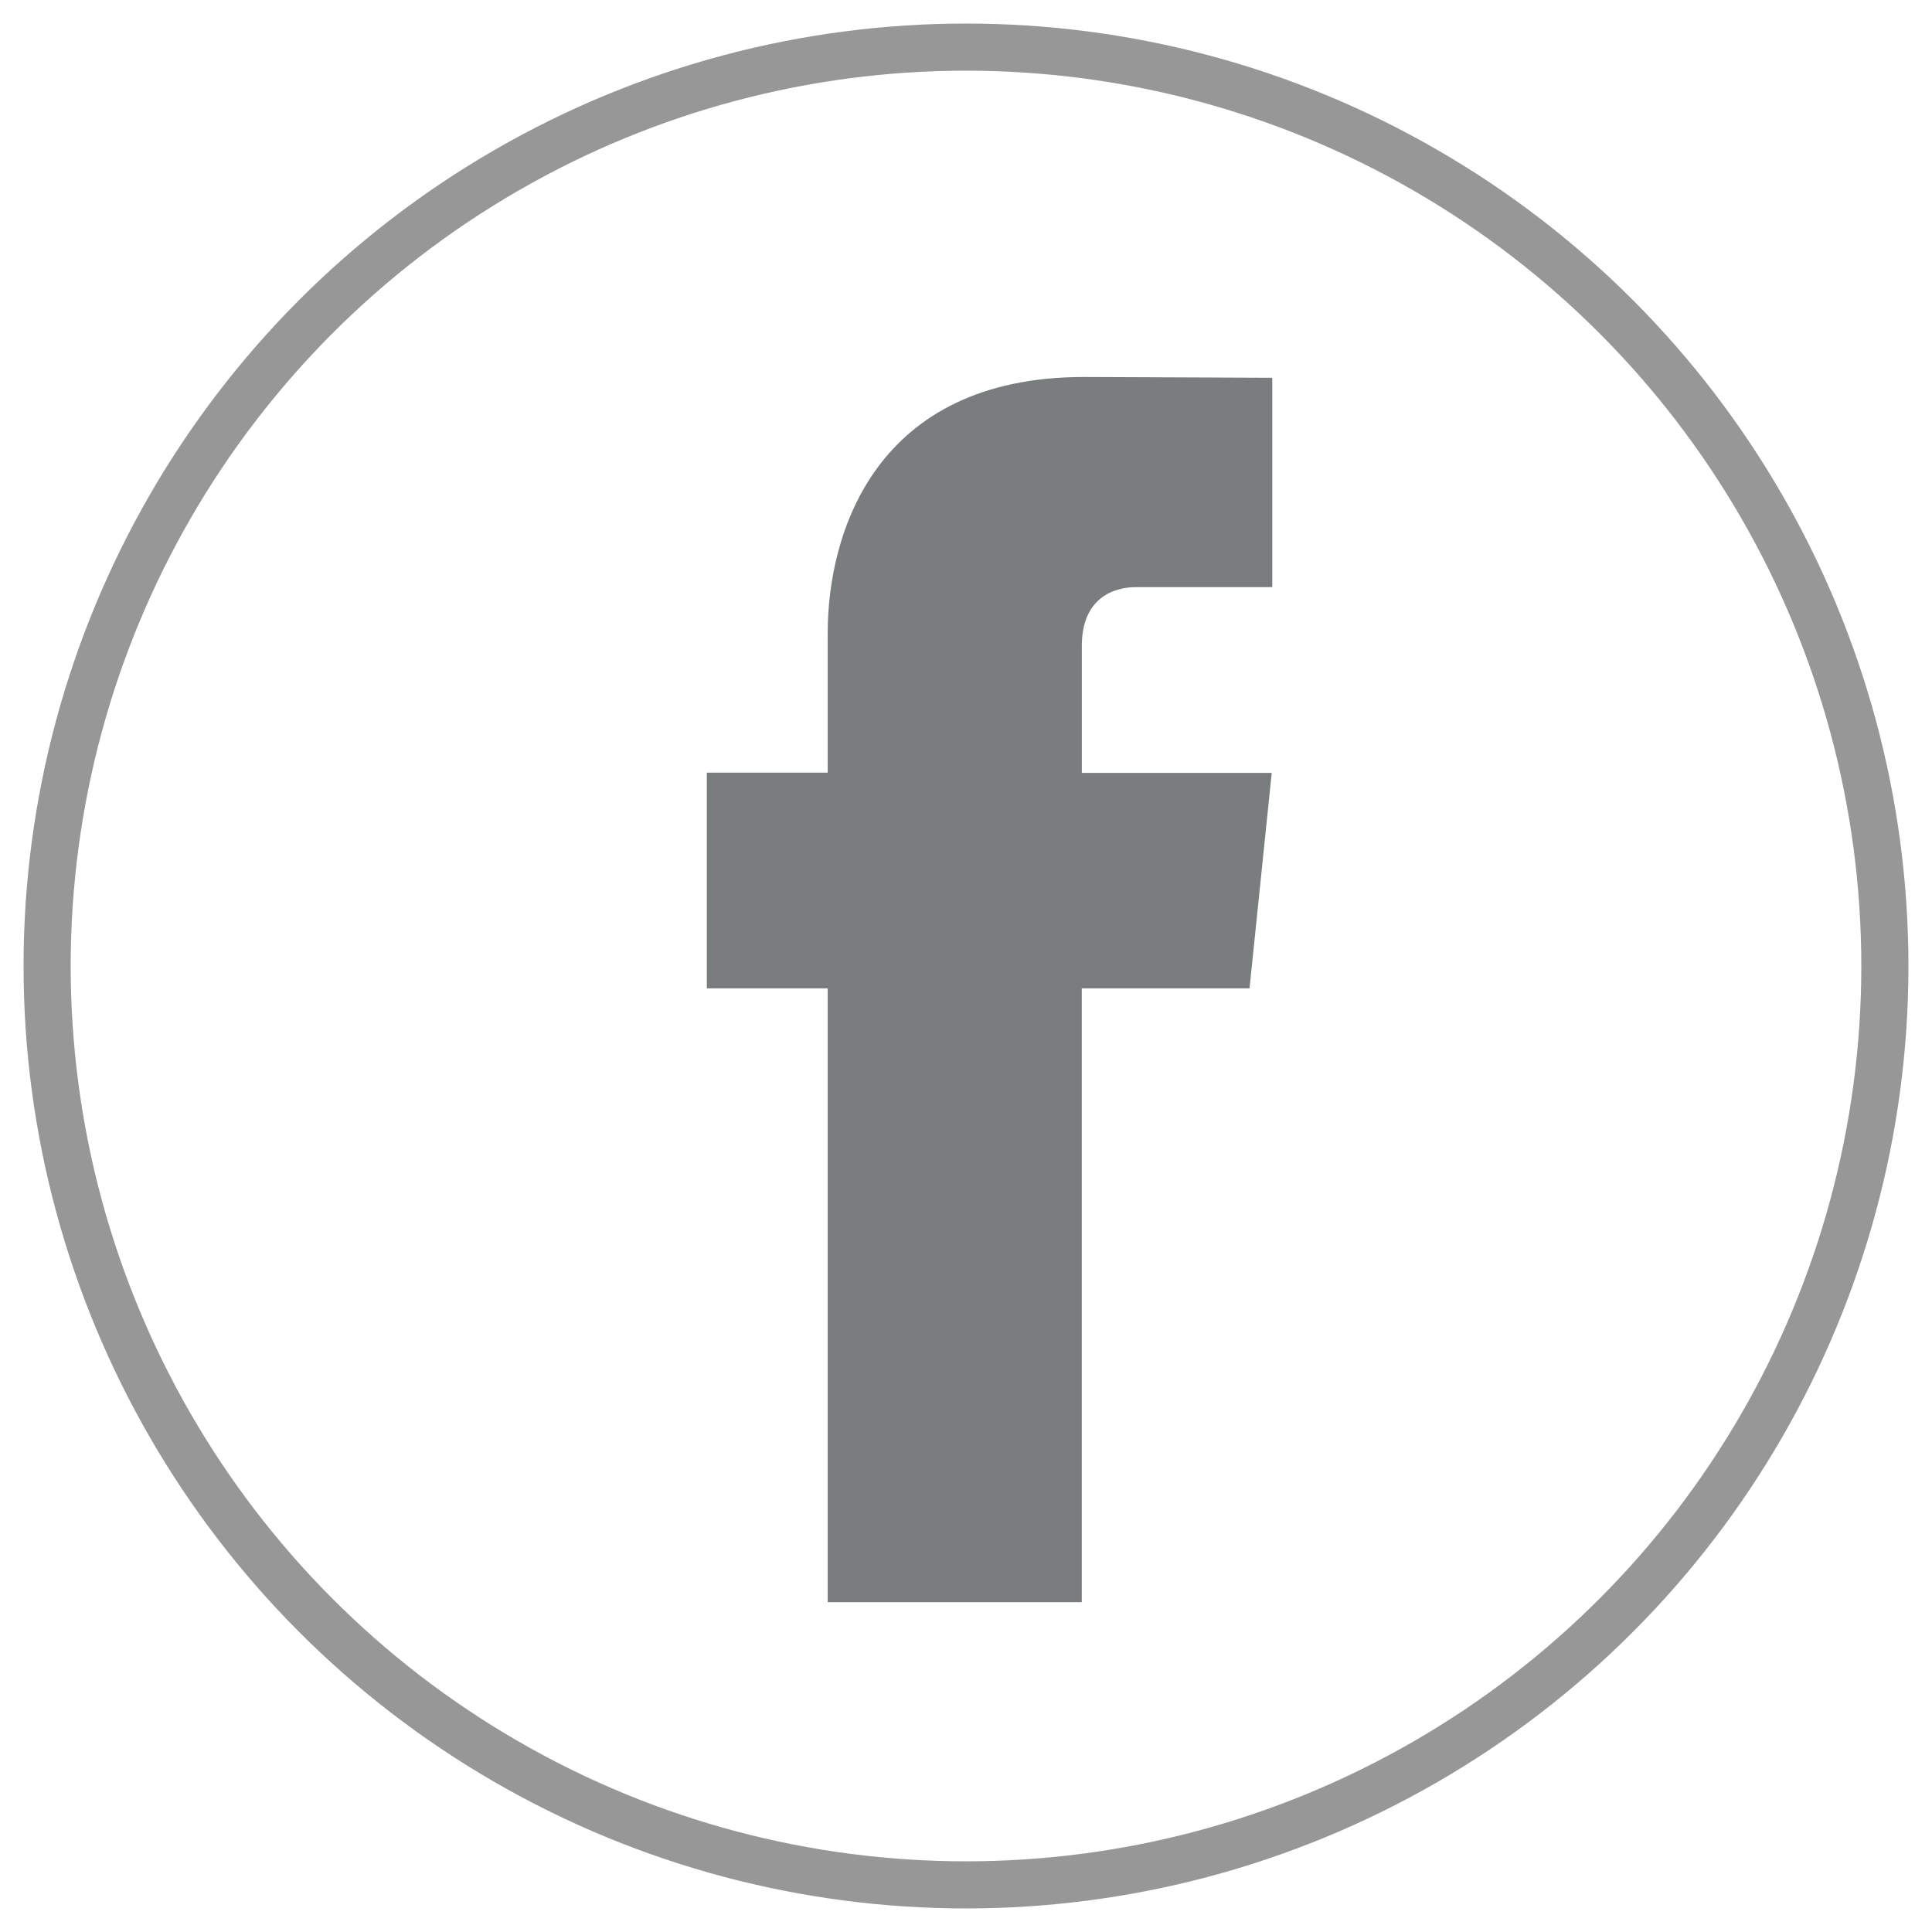 <svg xmlns="http://www.w3.org/2000/svg" width="41" height="41" viewBox="0 0 41 41">
    <g fill="none" fill-rule="nonzero" transform="translate(1 1)">
        <circle cx="19.5" cy="19.5" r="19.5" stroke="#979797"/>
        <path fill="#7A7D7D" d="M25.517 19.975h-3.56V33h-5.392V19.975H14v-4.578h2.565v-2.962c0-2.118 1.007-5.435 5.44-5.435L26 7.017v4.443h-2.898c-.476 0-1.144.237-1.144 1.248v2.694h4.03l-.471 4.573z"/>
    </g>
</svg>
